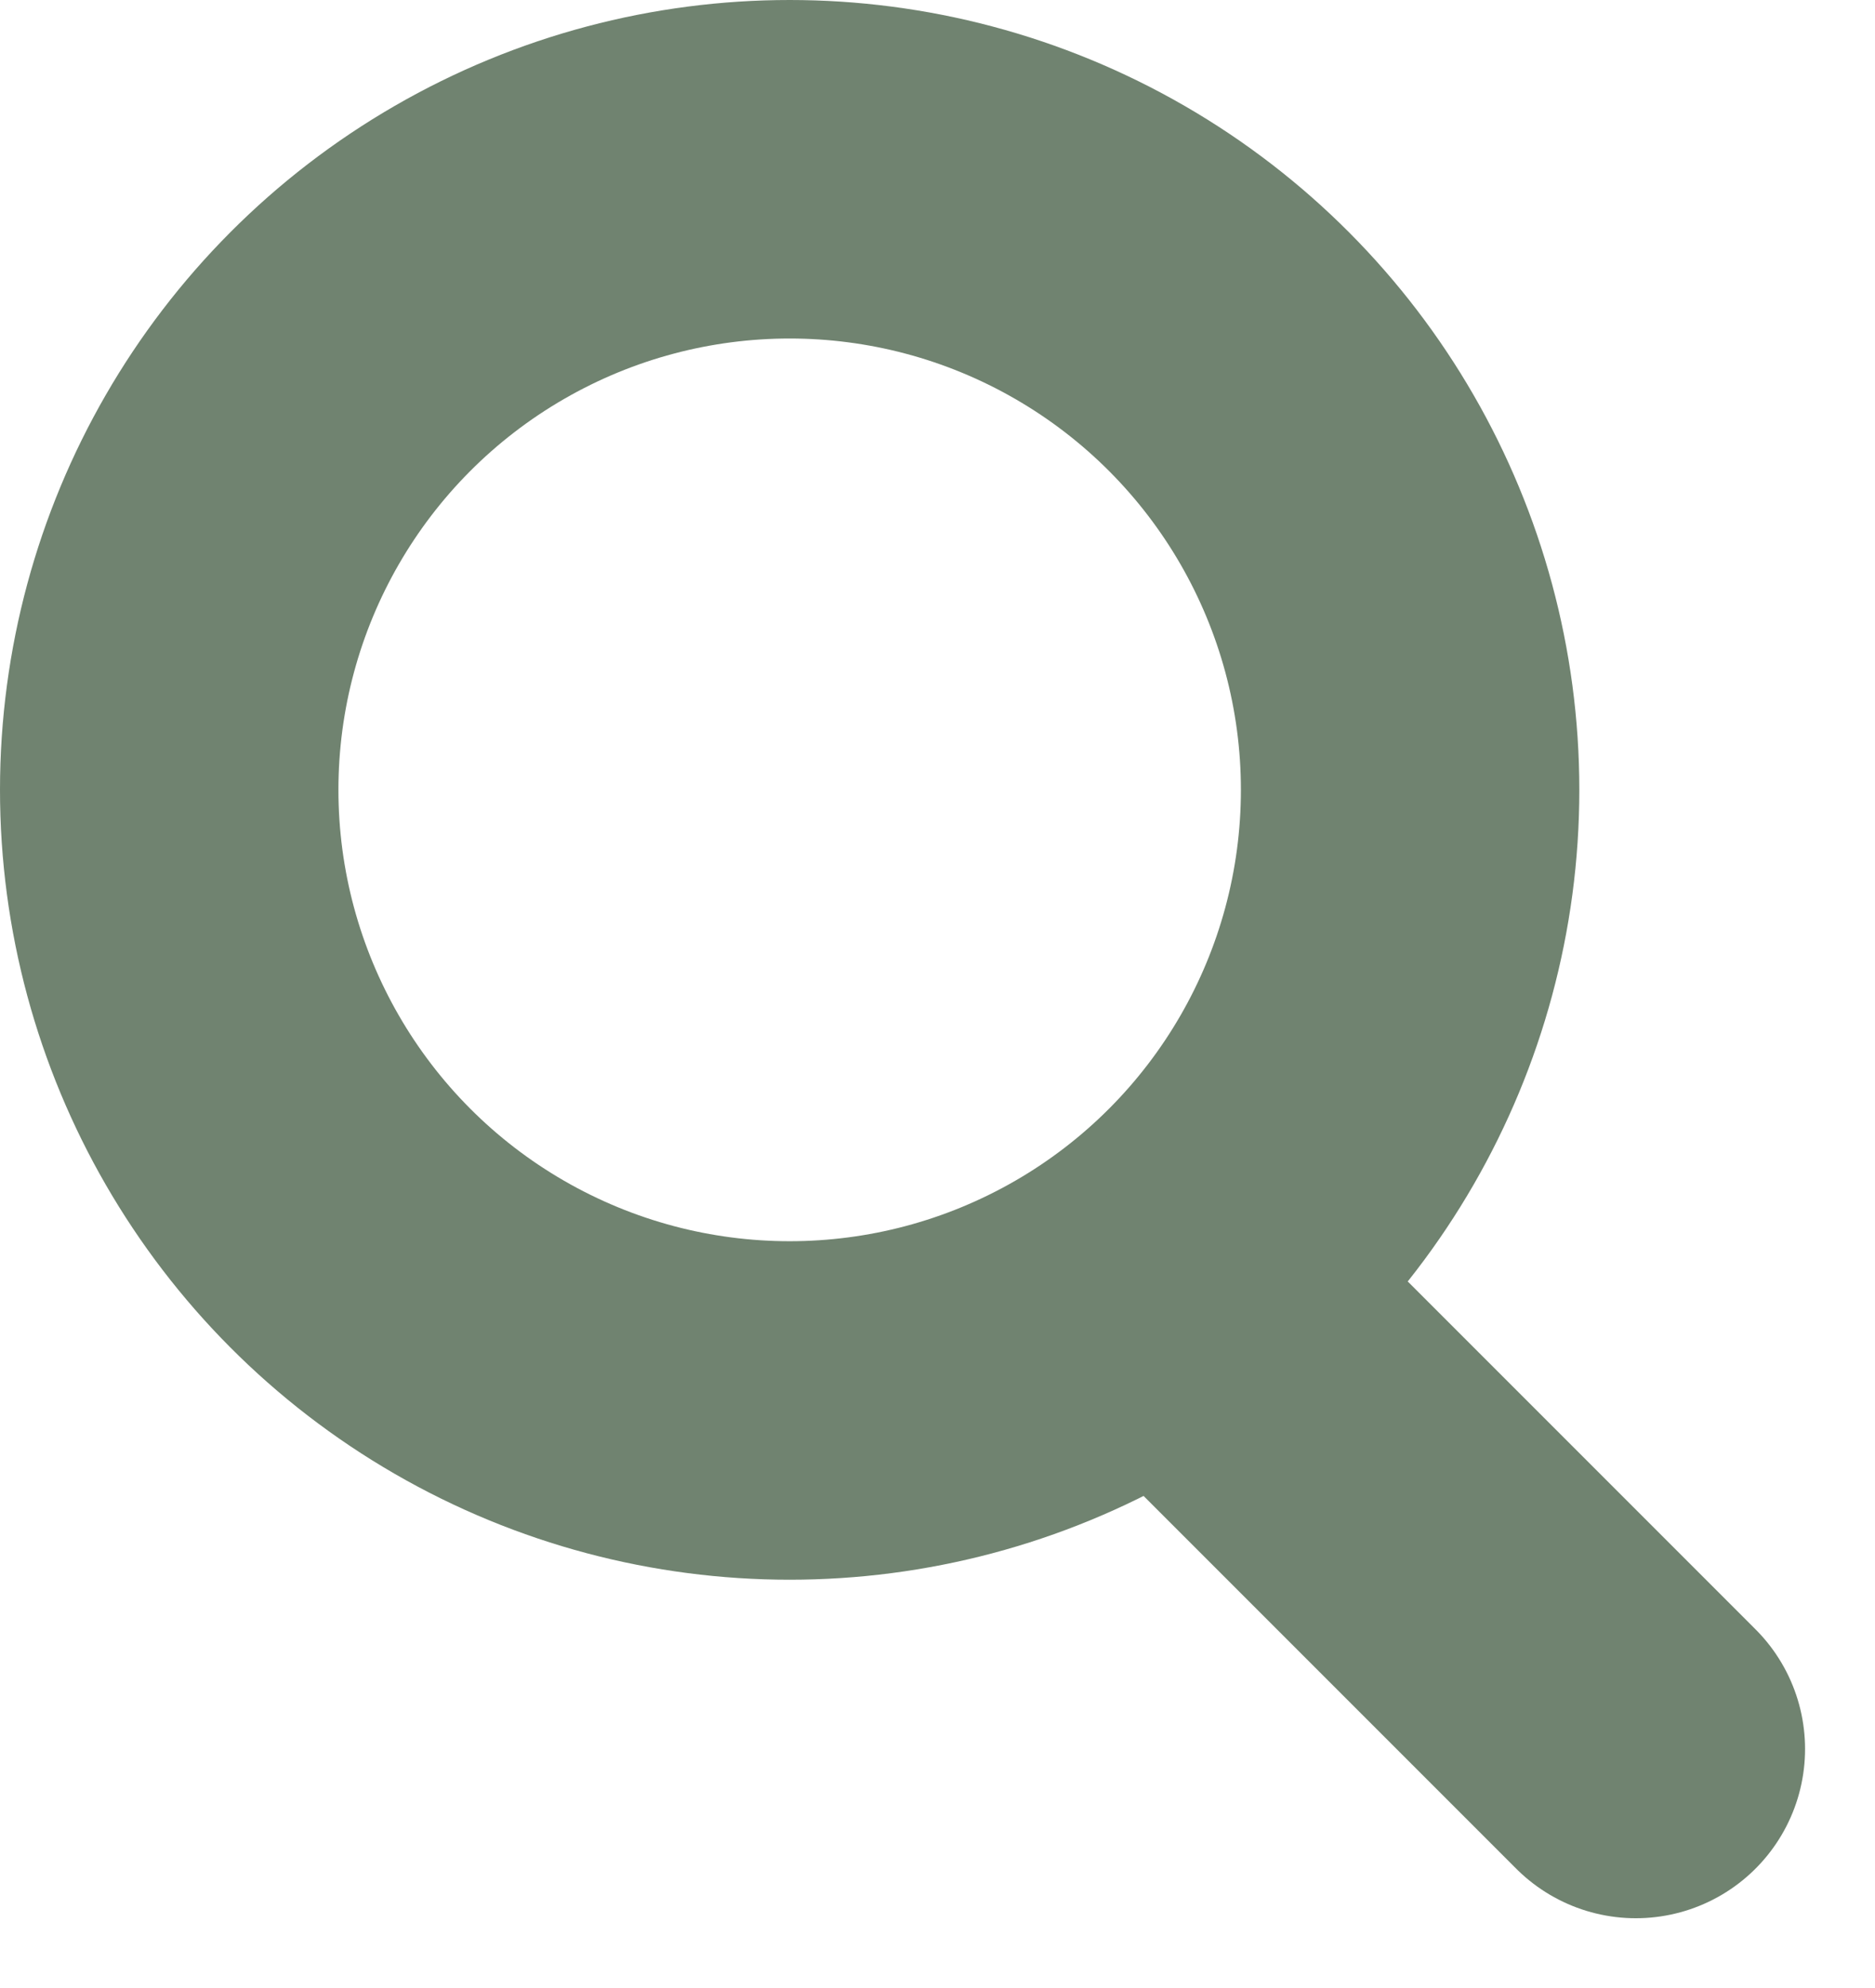 <svg xmlns="http://www.w3.org/2000/svg" width="16.621" height="17.621" viewBox="0 0 16.621 17.621">
    <g data-name="Group 1003">
        <g data-name="Ellipse 189" style="stroke-linejoin:round;stroke:#708370;stroke-linecap:round;stroke-width:3px;fill:none">
            <circle cx="7" cy="7" r="7" style="stroke:none"/>
            <circle cx="7" cy="7" r="5.5" style="fill:none"/>
        </g>
        <path data-name="Line 57" transform="translate(10.762 11.761)" style="stroke:#708370;stroke-linecap:round;stroke-width:3px;fill:none" d="m0 0 3.739 3.739"/>
    </g>
</svg>
